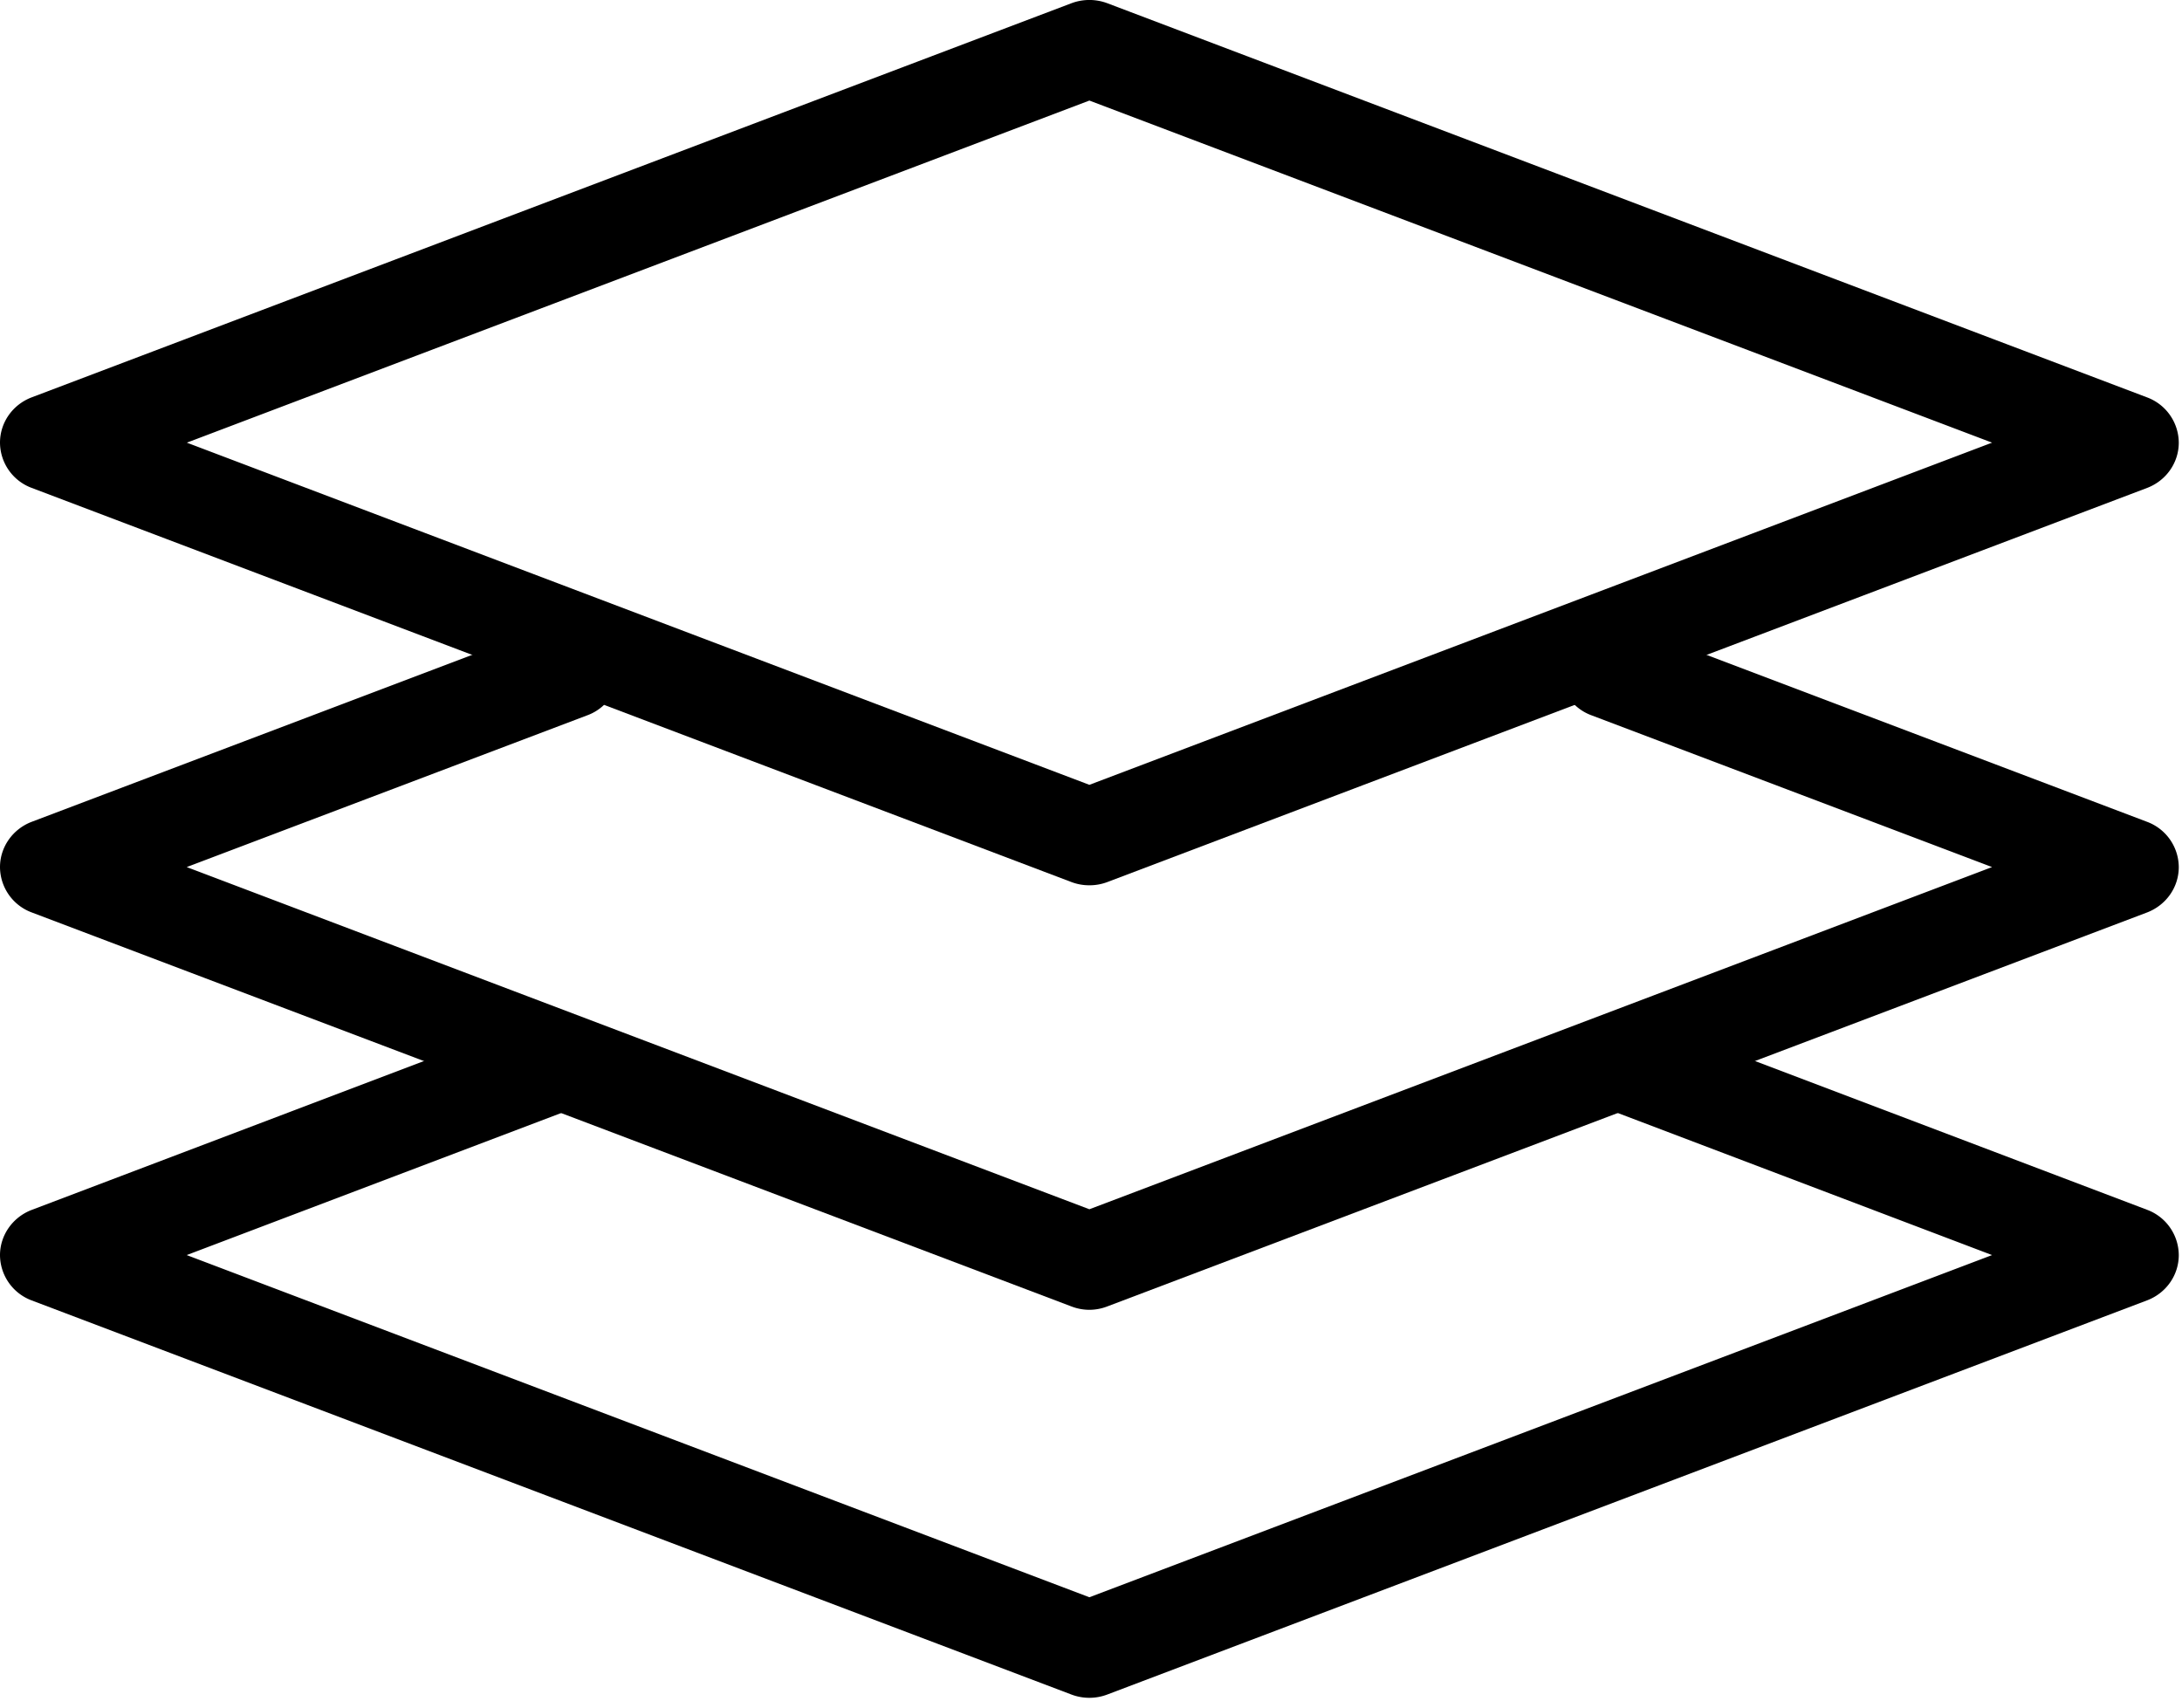 <svg xmlns="http://www.w3.org/2000/svg" width="23" height="18" viewBox="0 0 23 18">
    <g fill="#000" fill-rule="evenodd">
        <path d="M1.969 4.666l9.514 3.607 9.515-3.607-9.515-3.606L1.97 4.666zm9.514 4.666a.532.532 0 0 1-.189-.034L.334 5.143A.512.512 0 0 1 0 4.666c0-.211.132-.4.333-.477L11.294.034a.539.539 0 0 1 .378 0l10.96 4.155a.513.513 0 0 1 .334.477c0 .211-.132.4-.333.477L11.672 9.298a.531.531 0 0 1-.189.034z"/>
        <path d="M11.483 13.807a.531.531 0 0 1-.188-.035L.334 9.618A.513.513 0 0 1 0 9.14c0-.21.133-.4.334-.477l5.48-2.077a.526.526 0 0 1 .675.292.508.508 0 0 1-.298.662l-4.223 1.6 9.515 3.607 9.515-3.607-4.223-1.6a.508.508 0 0 1-.298-.662.526.526 0 0 1 .675-.292l5.48 2.077a.513.513 0 0 1 .334.477c0 .212-.132.4-.333.478L11.67 13.772a.531.531 0 0 1-.188.035"/>
        <path d="M11.483 17.897a.531.531 0 0 1-.188-.034L.334 13.708A.513.513 0 0 1 0 13.231c0-.21.133-.4.334-.477l5.22-1.981a.525.525 0 0 1 .675.292.51.51 0 0 1-.299.662L1.968 13.23l9.515 3.607 9.515-3.607-3.962-1.504a.51.51 0 0 1-.298-.662.526.526 0 0 1 .675-.292l5.22 1.981a.513.513 0 0 1 .333.477c0 .211-.132.4-.333.477L11.67 17.863a.531.531 0 0 1-.188.034"/>
    </g>
</svg>
